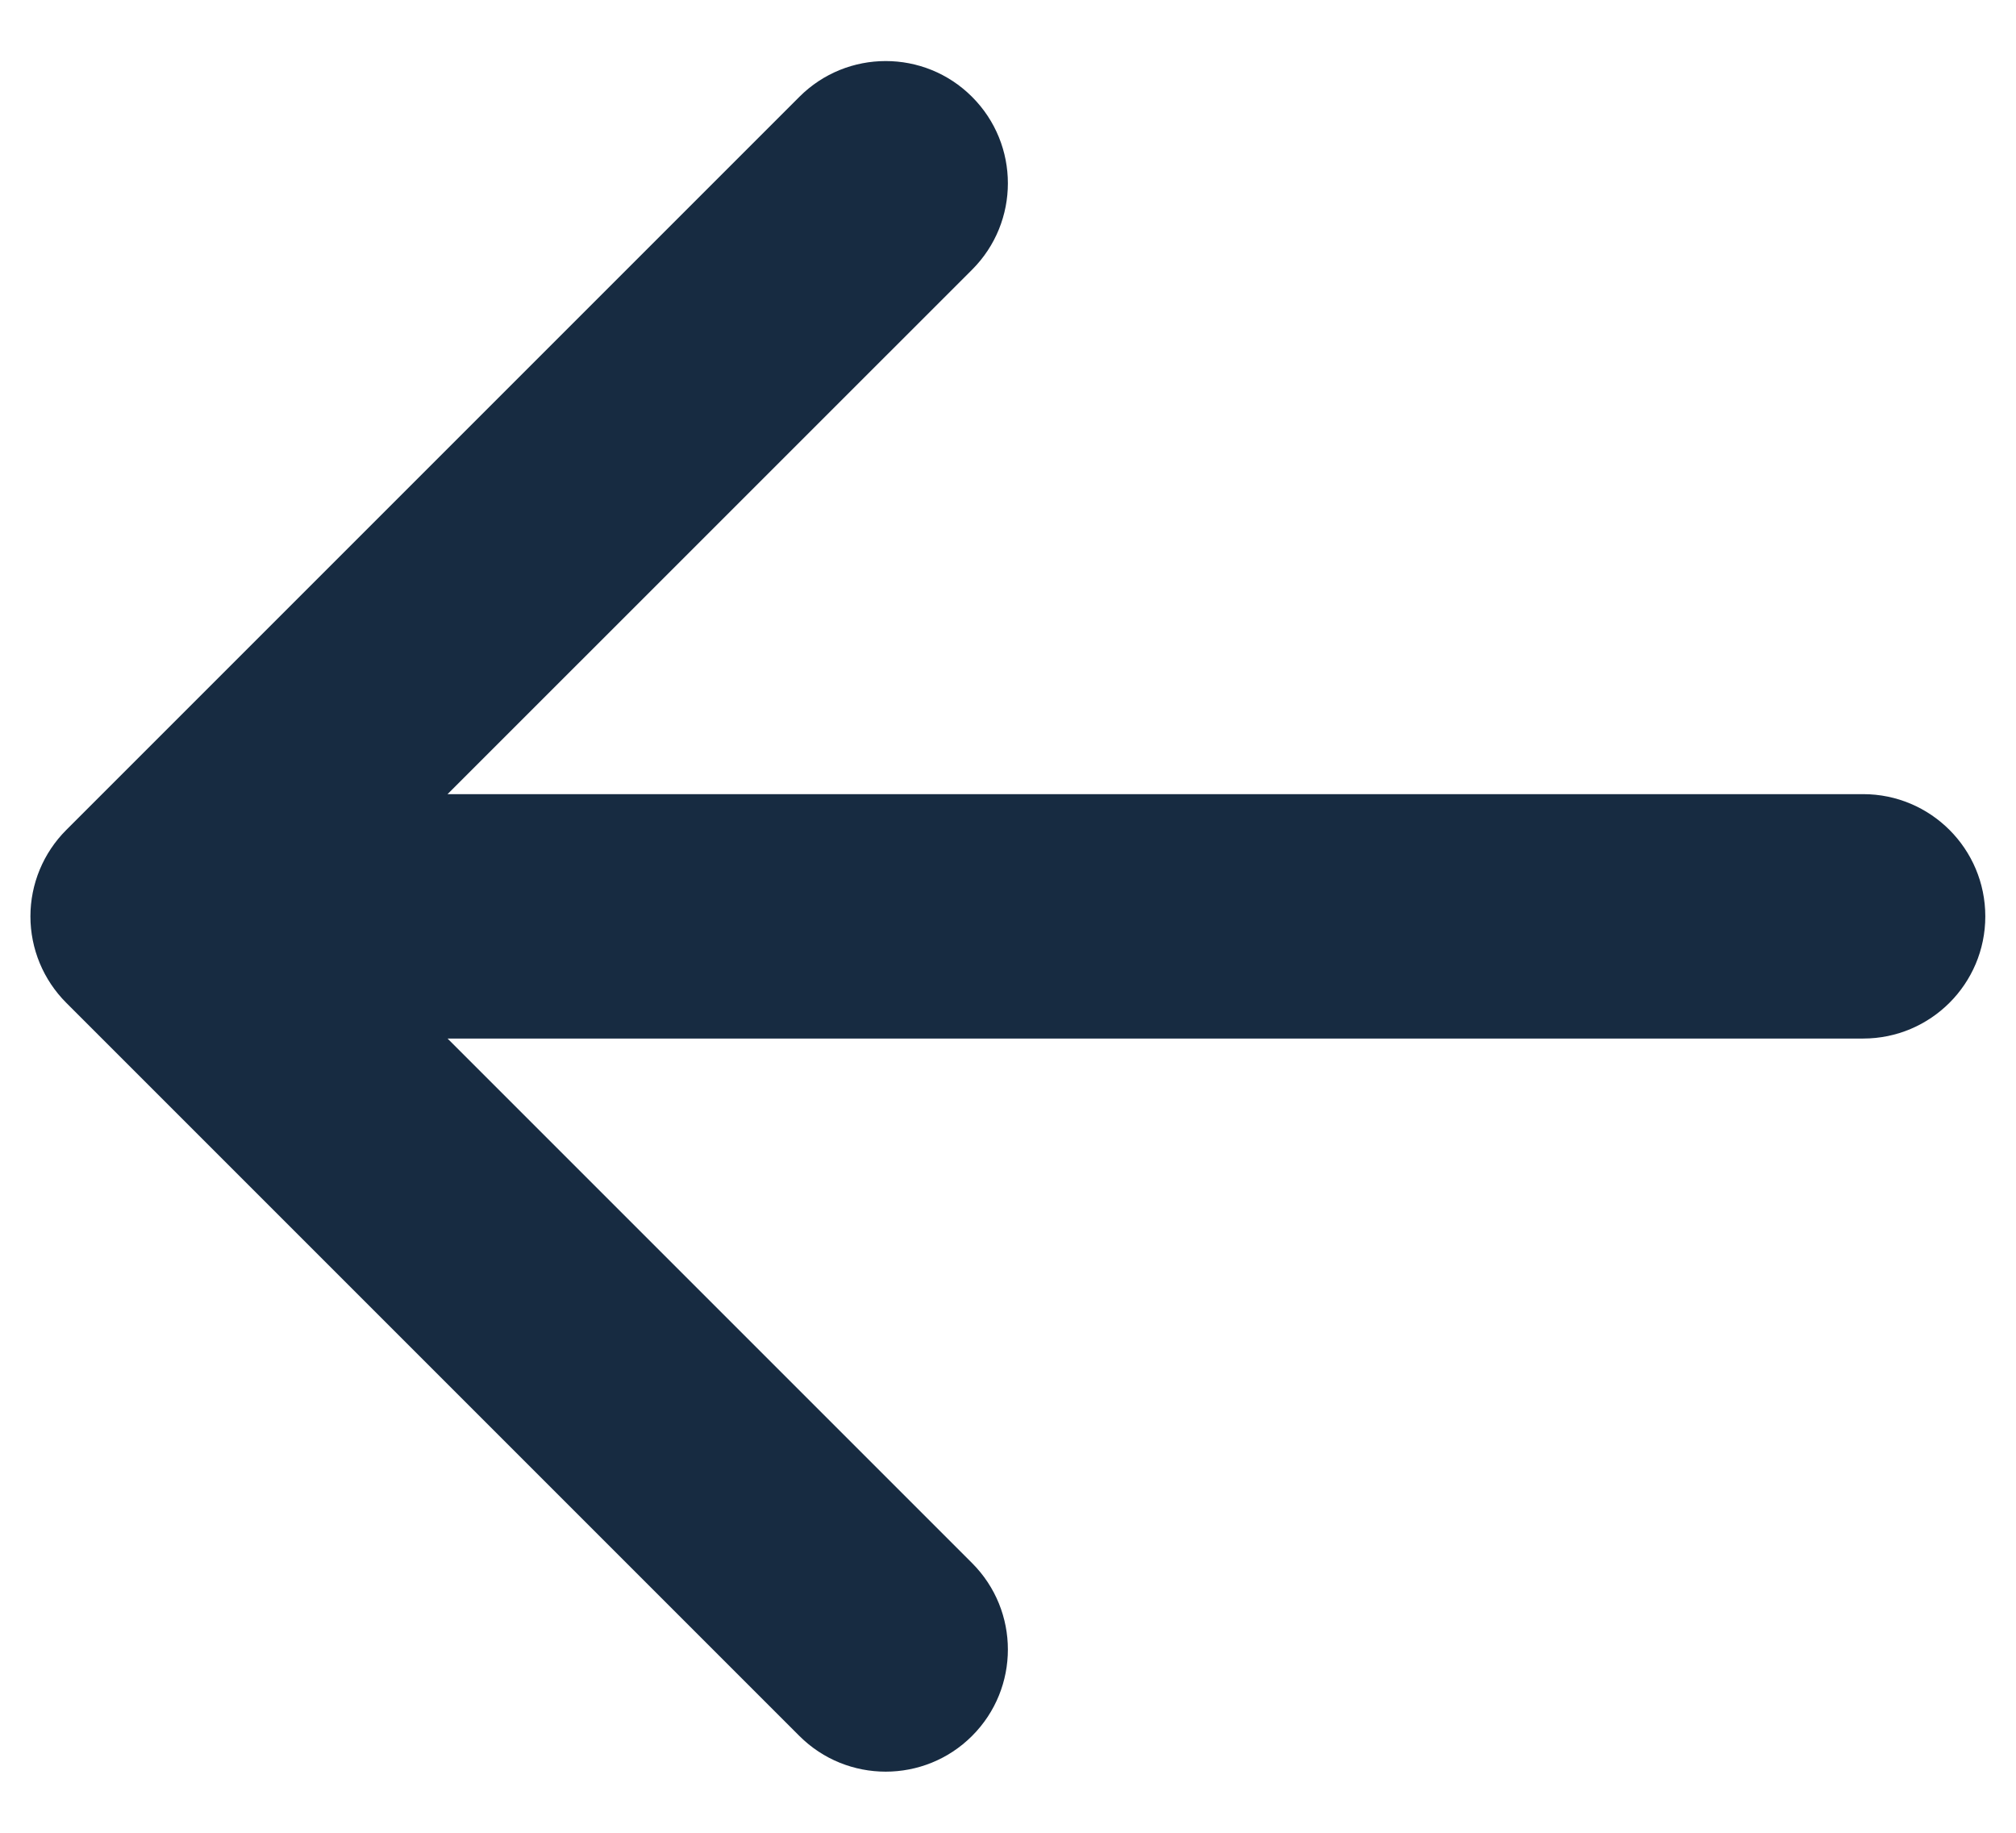 <svg width="22" height="20" viewBox="0 0 22 20" fill="none" xmlns="http://www.w3.org/2000/svg">
    <path d="M10.608 1.057C11.129 1.578 11.129 2.422 10.608 2.943L4.884 8.666H20.332C21.068 8.666 21.665 9.263 21.665 10C21.665 10.736 21.068 11.333 20.332 11.333H4.884L10.608 17.057C11.129 17.578 11.129 18.422 10.608 18.943C10.088 19.463 9.243 19.463 8.723 18.943L0.723 10.943C0.473 10.693 0.332 10.354 0.332 10C0.332 9.646 0.473 9.307 0.723 9.057L8.723 1.057C9.243 0.536 10.088 0.536 10.608 1.057Z" fill="#172B41"/>
</svg>
